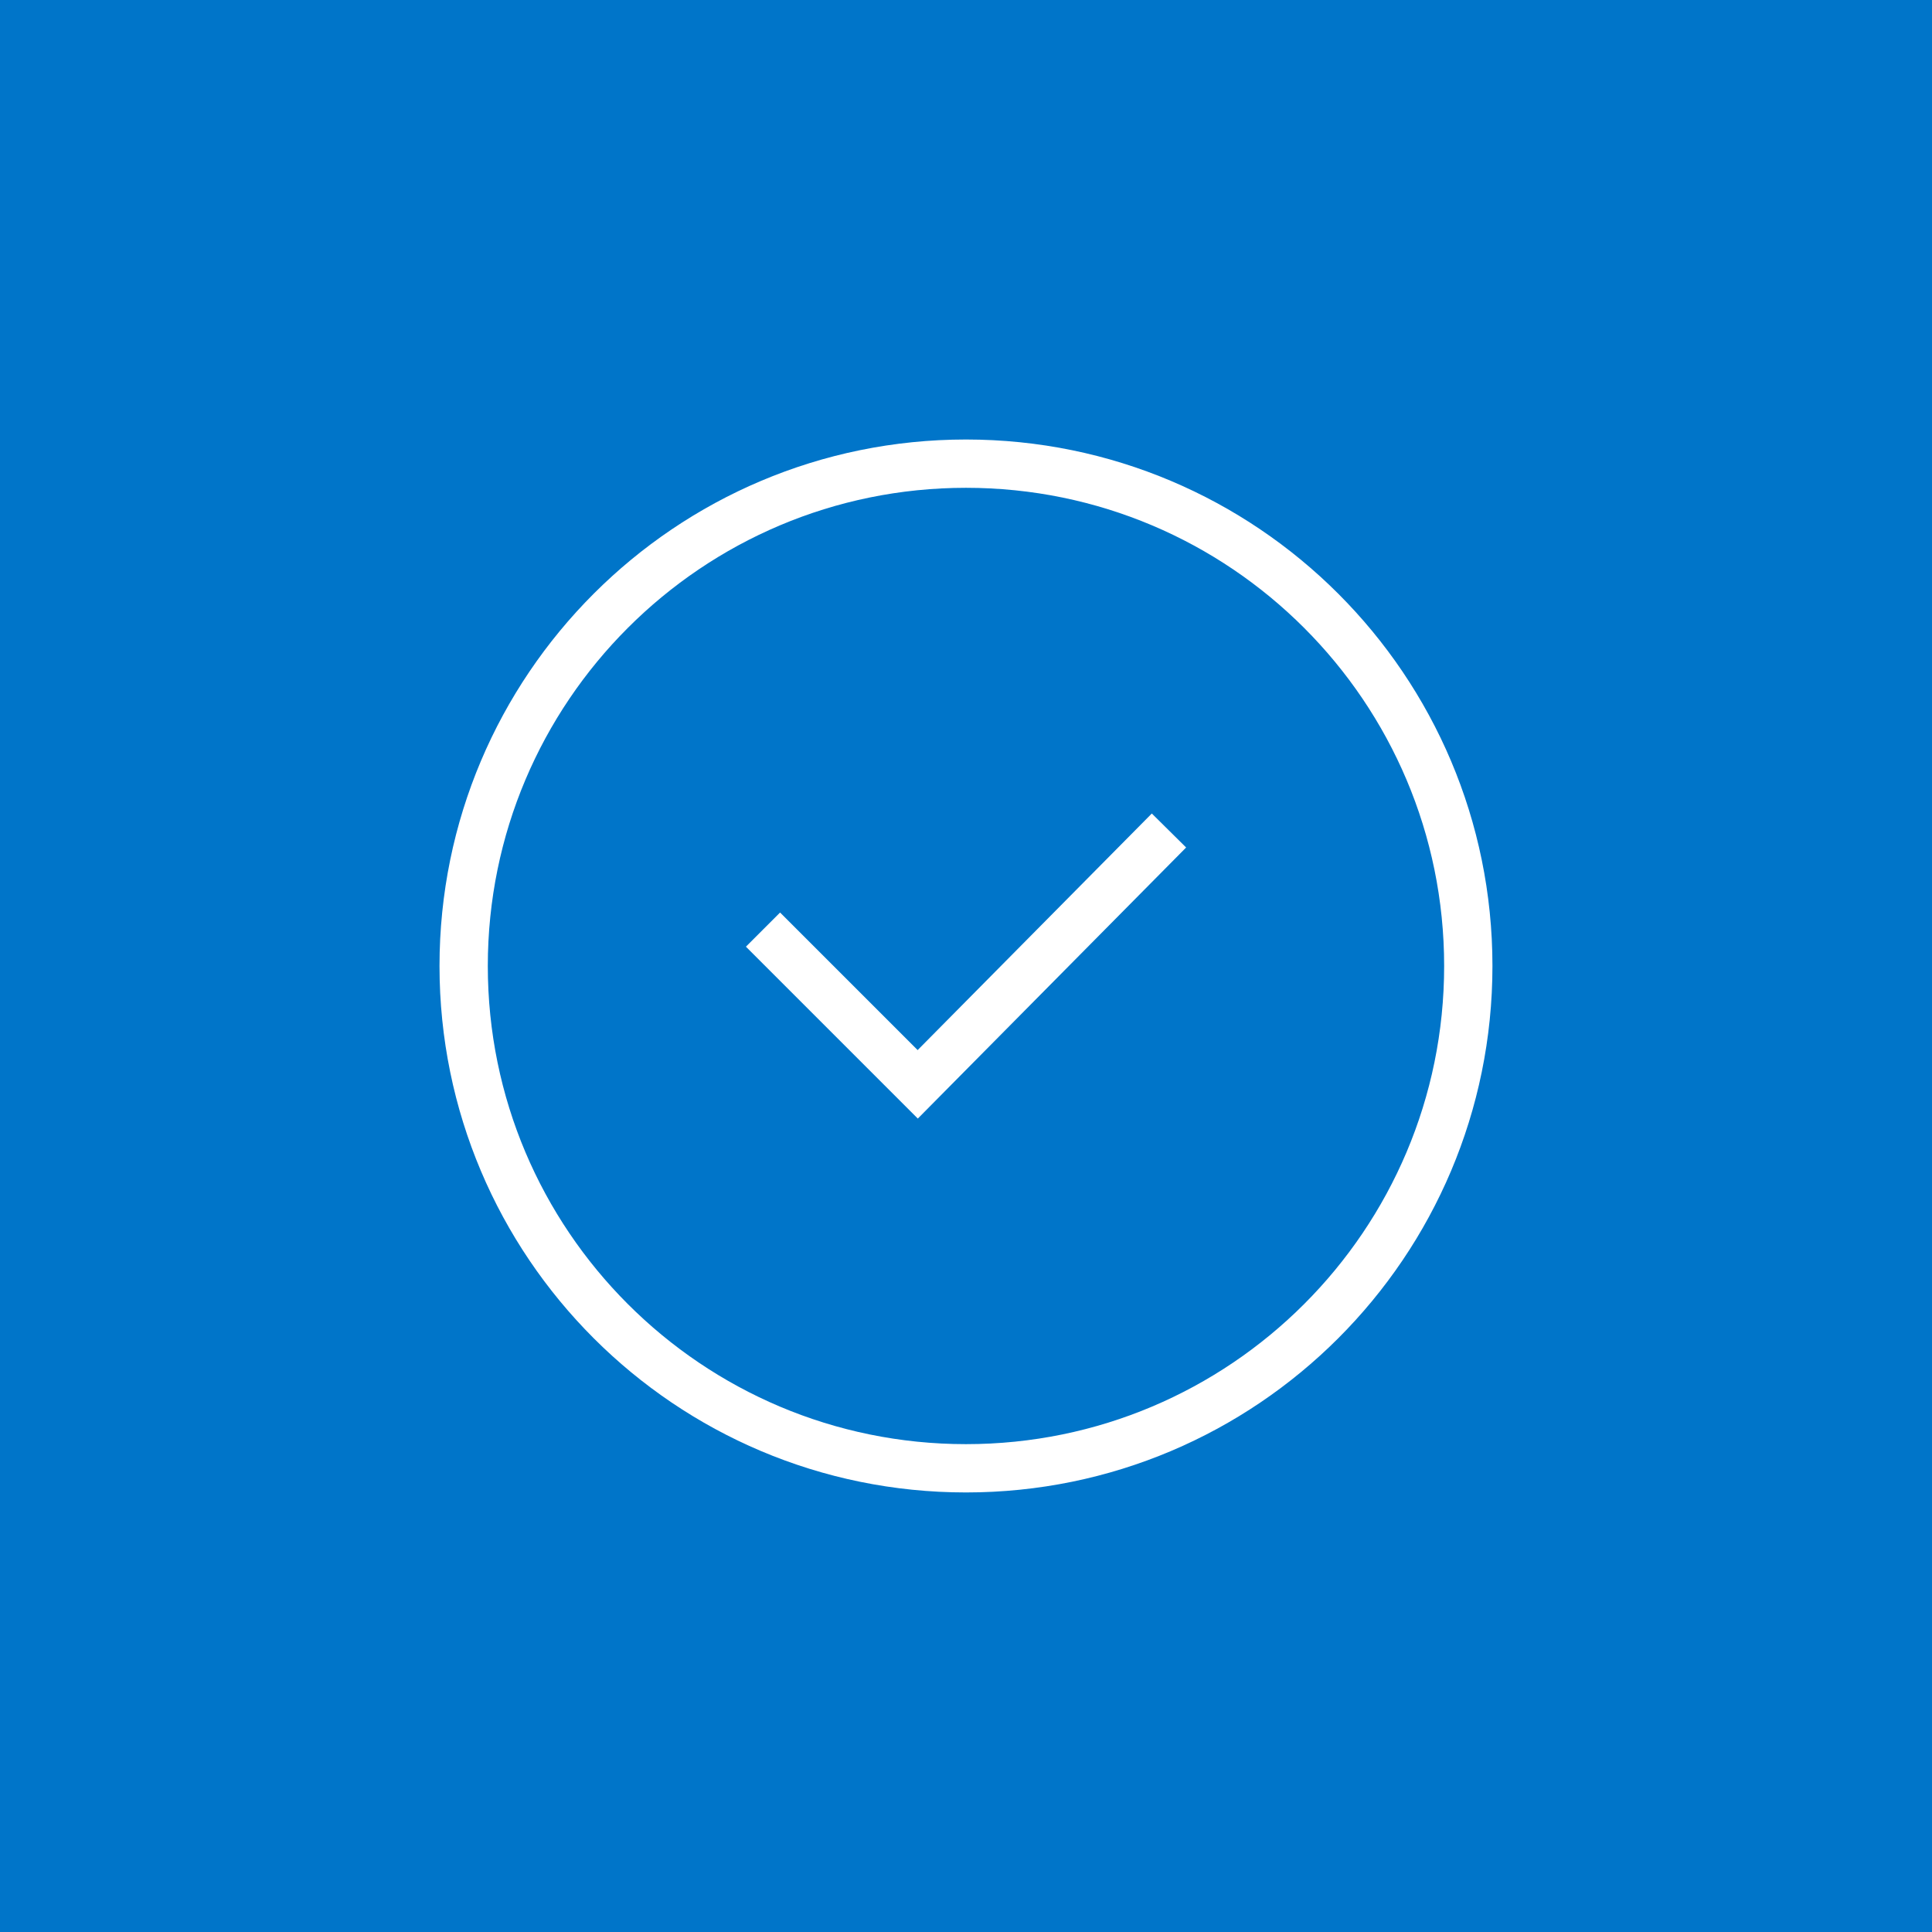 <svg width="80" height="80" viewBox="0 0 80 80" fill="none" xmlns="http://www.w3.org/2000/svg">
<path d="M80 0H0V80H80V0Z" fill="#0075C9"/>
<path d="M39.999 60.799C51.487 60.799 60.799 51.487 60.799 39.999C60.799 28.512 51.487 19.199 39.999 19.199C28.512 19.199 19.199 28.512 19.199 39.999C19.199 51.487 28.512 60.799 39.999 60.799Z" stroke="white" stroke-width="2" stroke-miterlimit="10" stroke-linecap="square"/>
<path d="M32.301 39.2L38.001 44.9L47.701 35.1" stroke="white" stroke-width="2" stroke-miterlimit="10" stroke-linecap="square"/>
</svg>
